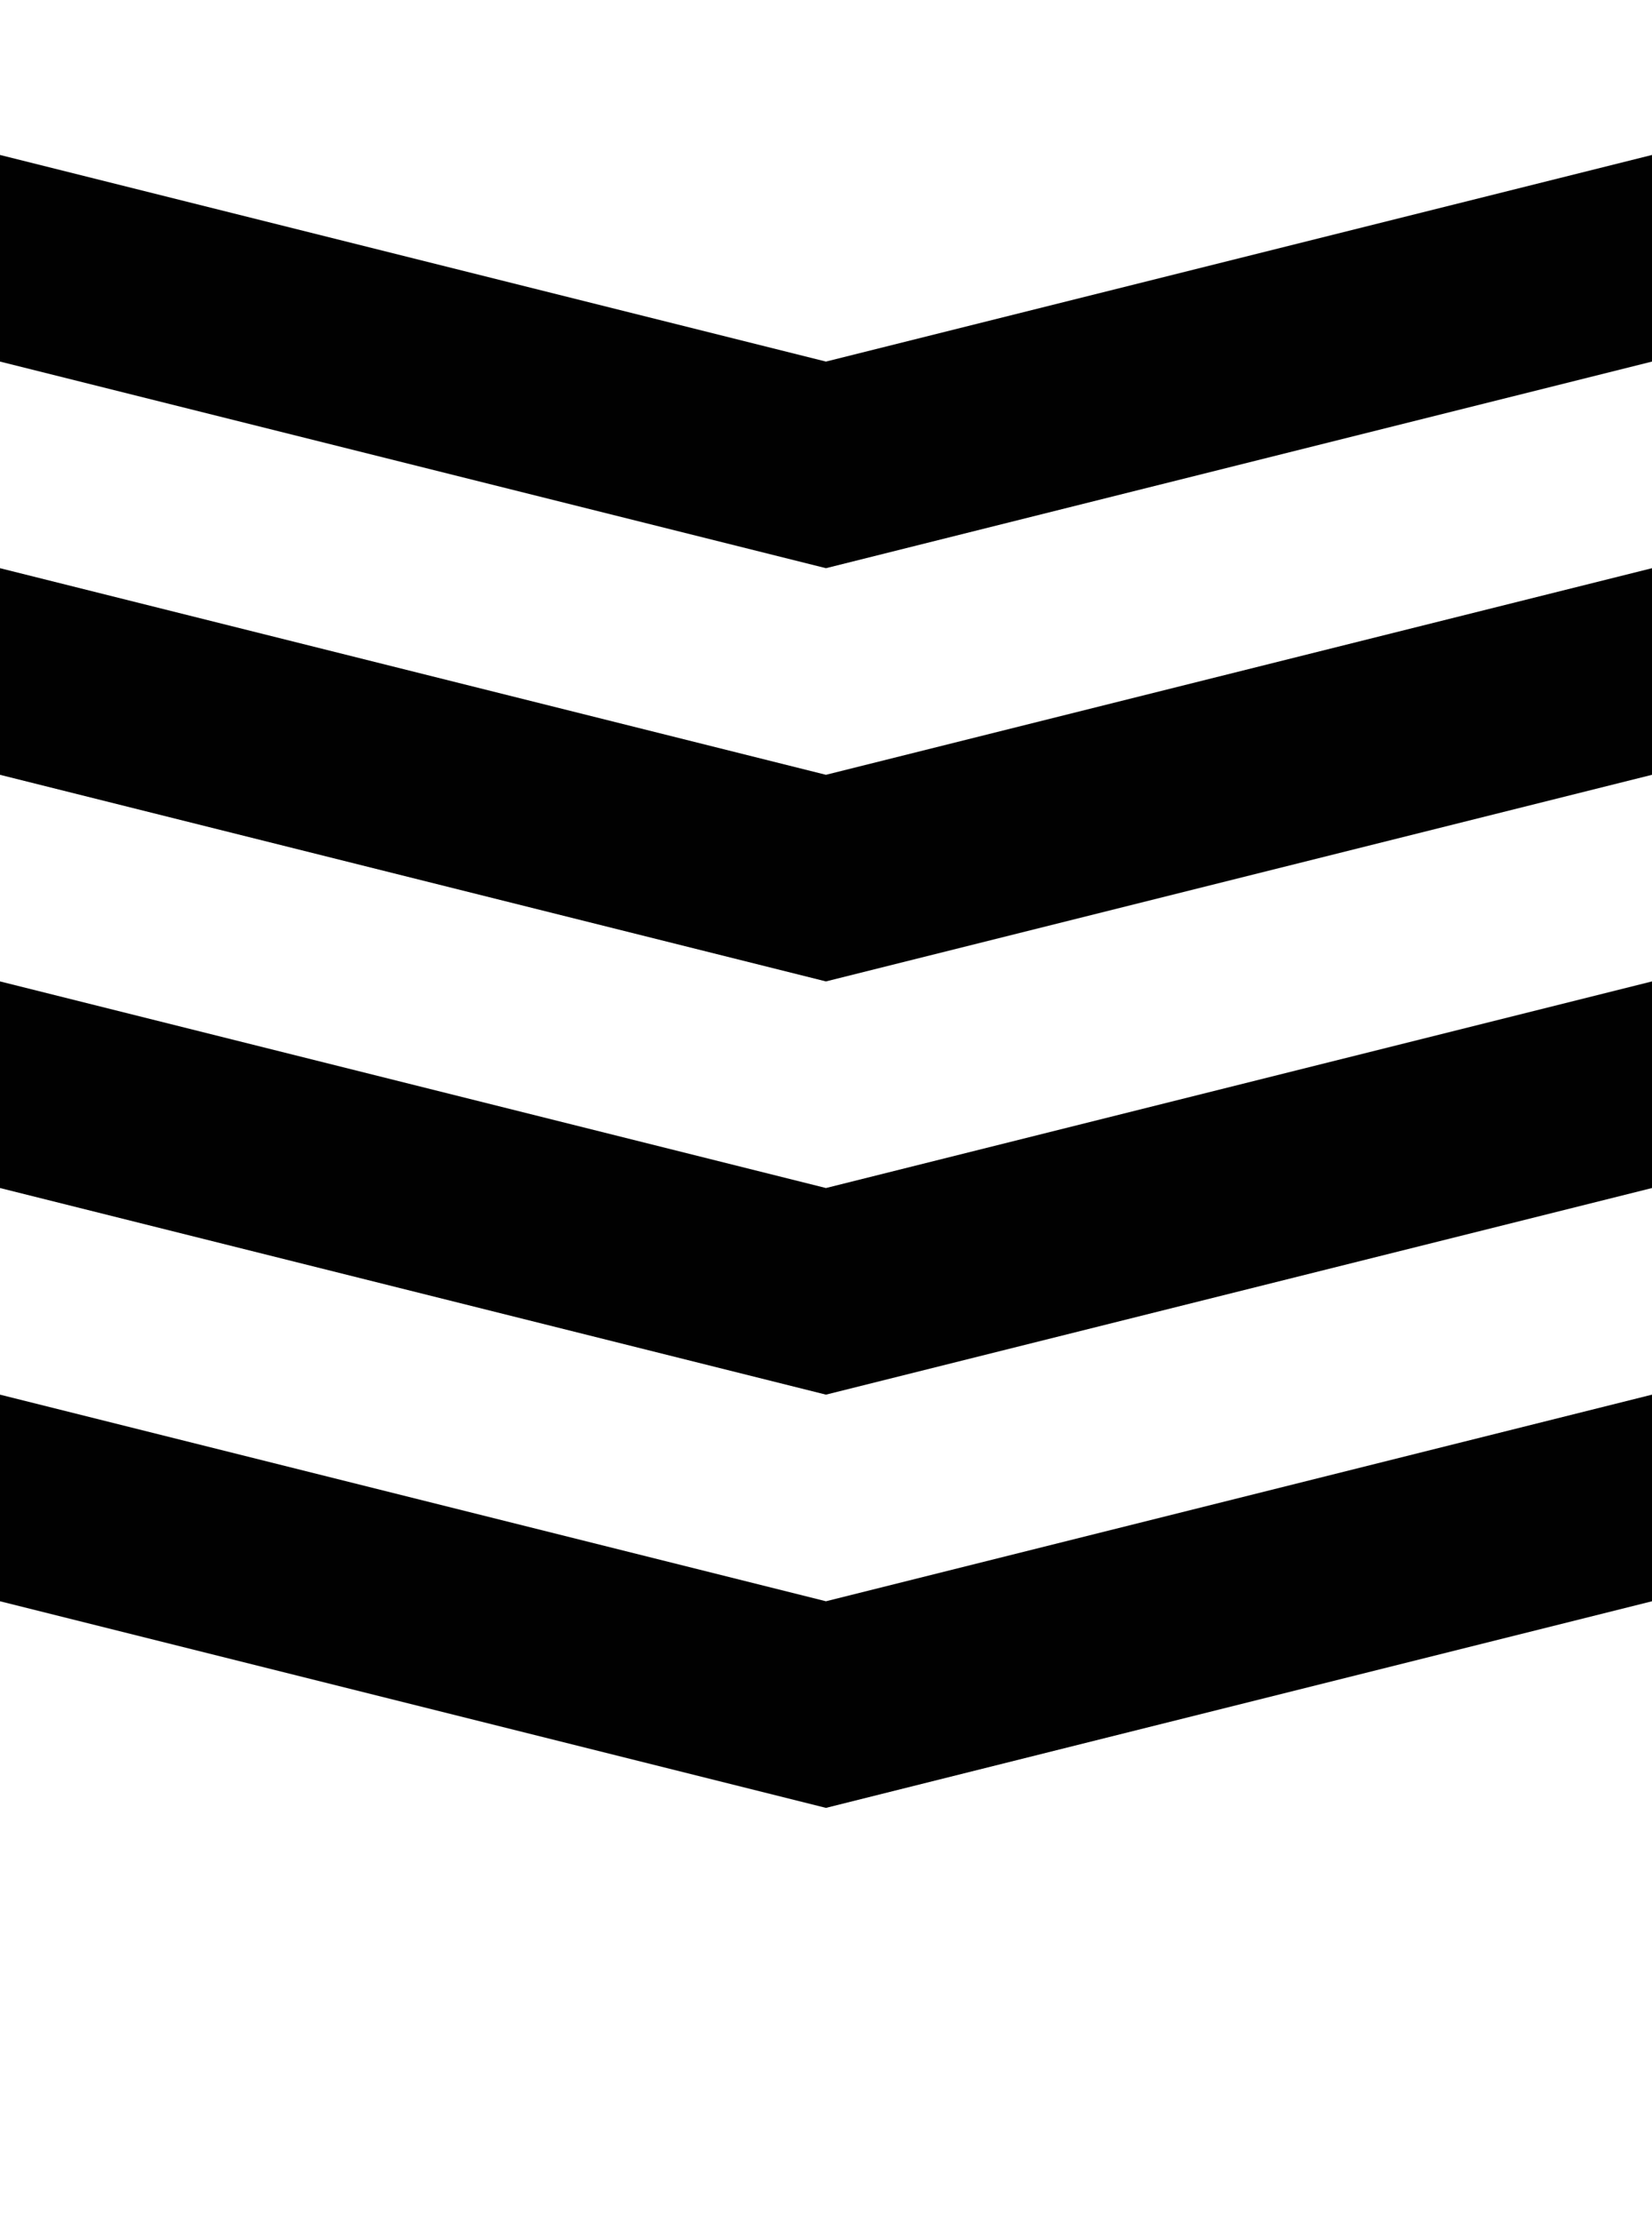 <?xml version="1.0" encoding="iso-8859-1"?>
<!-- Generator: Adobe Illustrator 16.0.0, SVG Export Plug-In . SVG Version: 6.00 Build 0)  -->
<!DOCTYPE svg PUBLIC "-//W3C//DTD SVG 1.1//EN" "http://www.w3.org/Graphics/SVG/1.1/DTD/svg11.dtd">
<svg version="1.1" id="Layer_1" xmlns="http://www.w3.org/2000/svg" xmlns:xlink="http://www.w3.org/1999/xlink" x="0px" y="0px"
	 width="32.002px" height="43px" viewBox="0 0 32.002 43" style="enable-background:new 0 0 32.002 43;" xml:space="preserve">
<g>
	<polygon style="fill:#010101;" points="0,27 16,31 32.002,27 32.002,31 16,35 0,31 	"/>
	<polygon style="fill:#010101;" points="0,19 16,23 32.002,19 32.002,23 16,27 0,23 	"/>
	<polygon style="fill:#010101;" points="0,11 16,15 32.002,11 32.002,15 16,19 0,15 	"/>
	<polygon style="fill:#010101;" points="0,3 16,7 32.002,3 32.002,7 16,11 0,7 	"/>
</g>
</svg>
